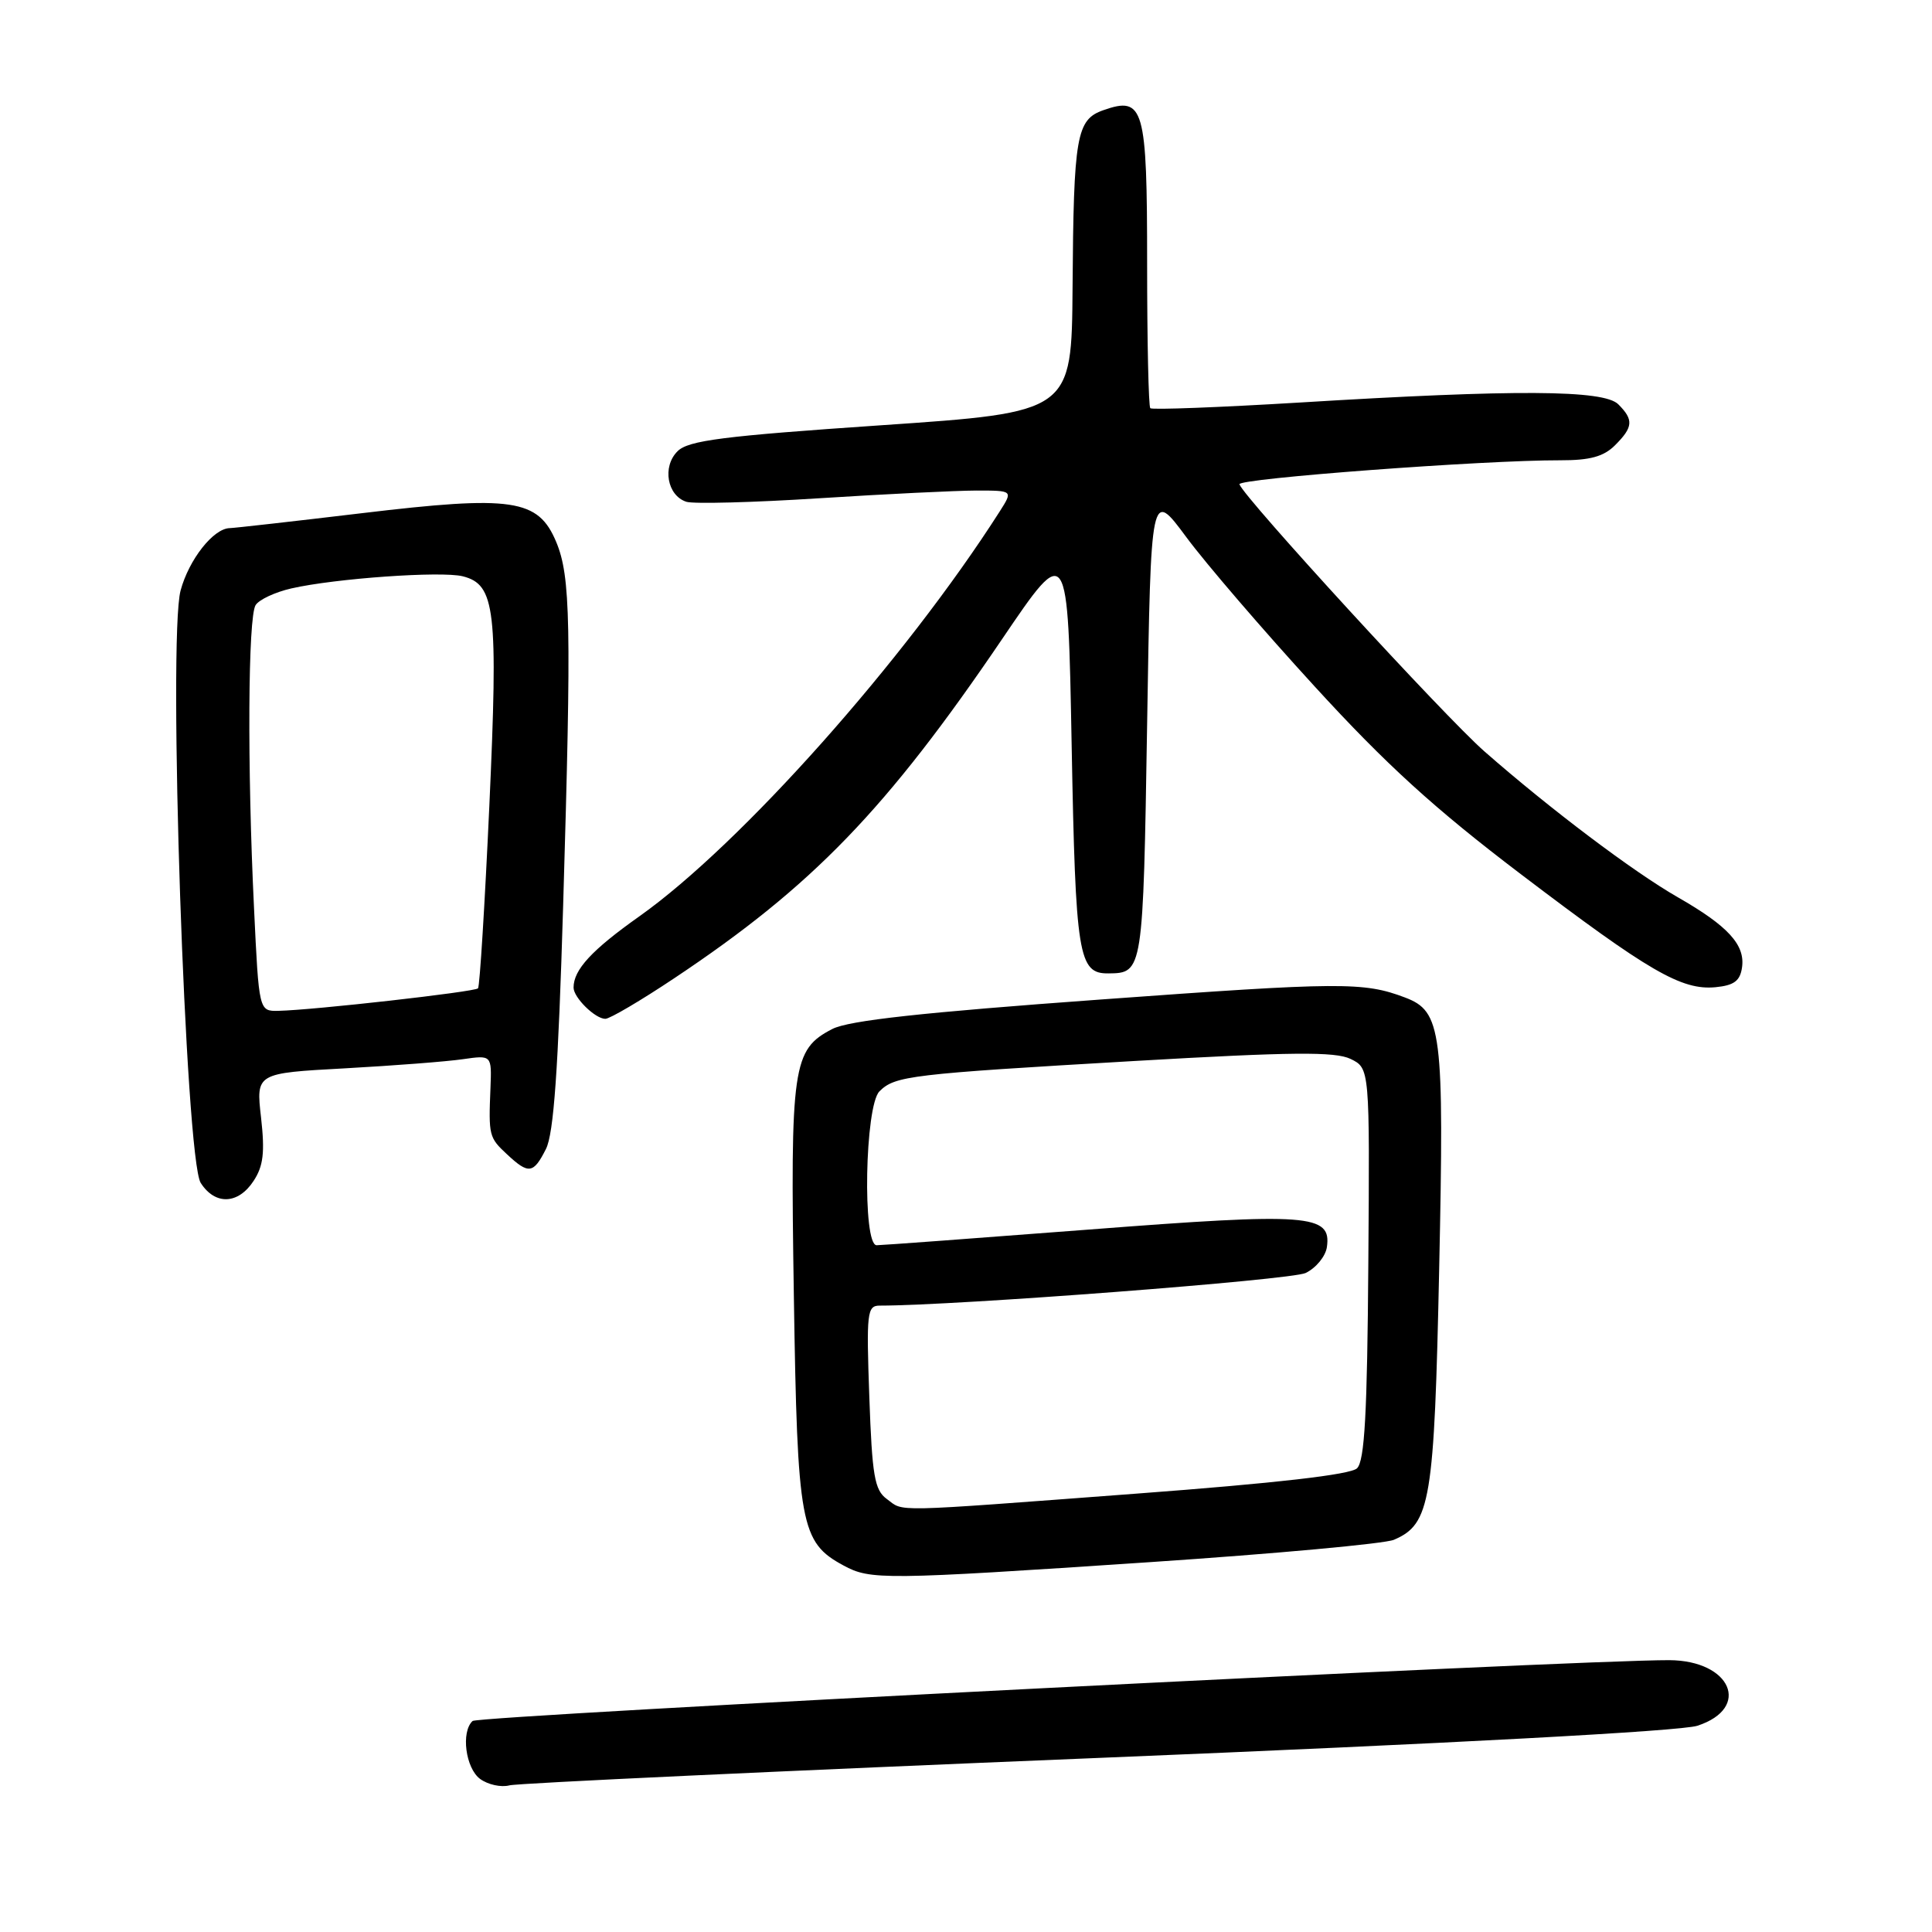 <?xml version="1.0" encoding="UTF-8" standalone="no"?>
<!DOCTYPE svg PUBLIC "-//W3C//DTD SVG 1.1//EN" "http://www.w3.org/Graphics/SVG/1.1/DTD/svg11.dtd" >
<svg xmlns="http://www.w3.org/2000/svg" xmlns:xlink="http://www.w3.org/1999/xlink" version="1.1" viewBox="0 0 256 256">
 <g >
 <path fill="currentColor"
d=" M 145.42 232.94 C 192.10 231.03 222.71 229.39 224.92 228.67 C 232.09 226.32 229.38 220.02 221.18 219.98 C 209.03 219.93 63.39 227.33 62.62 228.04 C 61.06 229.48 61.69 234.30 63.62 235.72 C 64.66 236.48 66.40 236.86 67.50 236.57 C 68.60 236.28 103.66 234.65 145.42 232.94 Z  M 152.41 206.99 C 168.96 205.88 183.49 204.55 184.70 204.03 C 189.55 201.95 190.05 198.98 190.70 168.05 C 191.37 136.57 191.05 134.01 186.16 132.17 C 180.69 130.10 177.70 130.12 145.86 132.44 C 122.16 134.16 112.47 135.22 110.28 136.35 C 105.02 139.07 104.71 141.22 105.19 171.75 C 105.66 202.12 106.07 204.35 111.76 207.43 C 115.34 209.37 117.00 209.36 152.41 206.99 Z  M 33.60 156.48 C 34.90 154.51 35.11 152.69 34.59 148.08 C 33.92 142.20 33.92 142.20 45.71 141.56 C 52.20 141.20 59.22 140.66 61.33 140.35 C 65.16 139.80 65.16 139.80 64.99 144.15 C 64.73 150.49 64.79 150.73 67.19 152.96 C 70.05 155.63 70.68 155.54 72.34 152.25 C 73.37 150.22 73.97 141.80 74.62 120.00 C 75.73 82.69 75.61 76.38 73.70 71.81 C 71.31 66.11 67.94 65.61 47.95 68.00 C 38.90 69.08 31.02 69.97 30.44 69.98 C 28.28 70.02 25.04 74.13 23.93 78.24 C 22.23 84.57 24.57 153.60 26.60 156.75 C 28.51 159.72 31.56 159.60 33.60 156.48 Z  M 89.39 129.59 C 107.68 117.40 117.48 107.25 132.80 84.66 C 141.50 71.83 141.50 71.83 142.00 98.76 C 142.52 126.72 142.89 129.02 146.87 128.98 C 151.45 128.94 151.47 128.80 152.00 95.96 C 152.50 64.84 152.50 64.84 157.19 71.17 C 159.76 74.65 167.43 83.57 174.22 90.98 C 183.68 101.32 190.05 107.12 201.53 115.84 C 218.52 128.75 222.82 131.24 227.32 130.81 C 229.78 130.57 230.58 129.97 230.83 128.17 C 231.25 125.19 228.97 122.70 222.35 118.91 C 216.44 115.53 205.45 107.24 196.71 99.58 C 191.43 94.95 164.86 65.97 164.23 64.17 C 163.97 63.41 196.64 60.96 206.75 60.99 C 210.68 61.00 212.50 60.50 214.00 59.00 C 216.41 56.59 216.49 55.63 214.43 53.57 C 212.51 51.65 200.90 51.58 172.17 53.34 C 161.54 53.98 152.66 54.32 152.42 54.09 C 152.19 53.86 152.00 45.25 152.00 34.96 C 152.00 14.19 151.58 12.71 146.20 14.60 C 142.63 15.85 142.26 18.00 142.12 38.07 C 142.00 54.63 142.00 54.63 116.75 56.35 C 95.78 57.78 91.21 58.36 89.78 59.79 C 87.72 61.83 88.40 65.67 90.95 66.49 C 91.91 66.79 99.85 66.58 108.59 66.02 C 117.34 65.46 126.69 65.01 129.37 65.00 C 134.23 65.00 134.23 65.00 132.48 67.75 C 119.91 87.45 98.16 111.89 84.73 121.41 C 78.40 125.89 76.00 128.49 76.00 130.86 C 76.00 132.18 78.86 135.00 80.21 135.00 C 80.80 135.00 84.93 132.57 89.39 129.59 Z  M 117.50 198.62 C 115.88 197.44 115.56 195.54 115.19 185.12 C 114.79 173.92 114.89 173.00 116.57 173.00 C 126.70 173.00 171.06 169.60 173.00 168.68 C 174.37 168.02 175.64 166.48 175.82 165.25 C 176.44 160.89 173.50 160.67 144.33 162.92 C 129.47 164.06 116.80 165.00 116.16 165.00 C 114.26 165.00 114.60 146.54 116.53 144.61 C 118.60 142.55 120.52 142.32 150.45 140.58 C 171.16 139.38 176.91 139.33 178.95 140.31 C 181.50 141.55 181.50 141.55 181.31 167.42 C 181.17 187.29 180.82 193.60 179.81 194.56 C 178.94 195.40 169.07 196.53 150.50 197.92 C 117.49 200.40 119.86 200.35 117.50 198.62 Z  M 33.66 120.34 C 32.75 101.56 32.86 81.77 33.87 80.18 C 34.33 79.45 36.46 78.46 38.60 77.97 C 44.42 76.64 58.47 75.65 61.31 76.36 C 65.64 77.45 66.02 80.76 64.84 106.78 C 64.24 119.83 63.57 130.71 63.34 130.96 C 62.91 131.43 41.56 133.84 36.91 133.94 C 34.31 134.00 34.31 134.00 33.66 120.34 Z "/>
</g>
</svg>